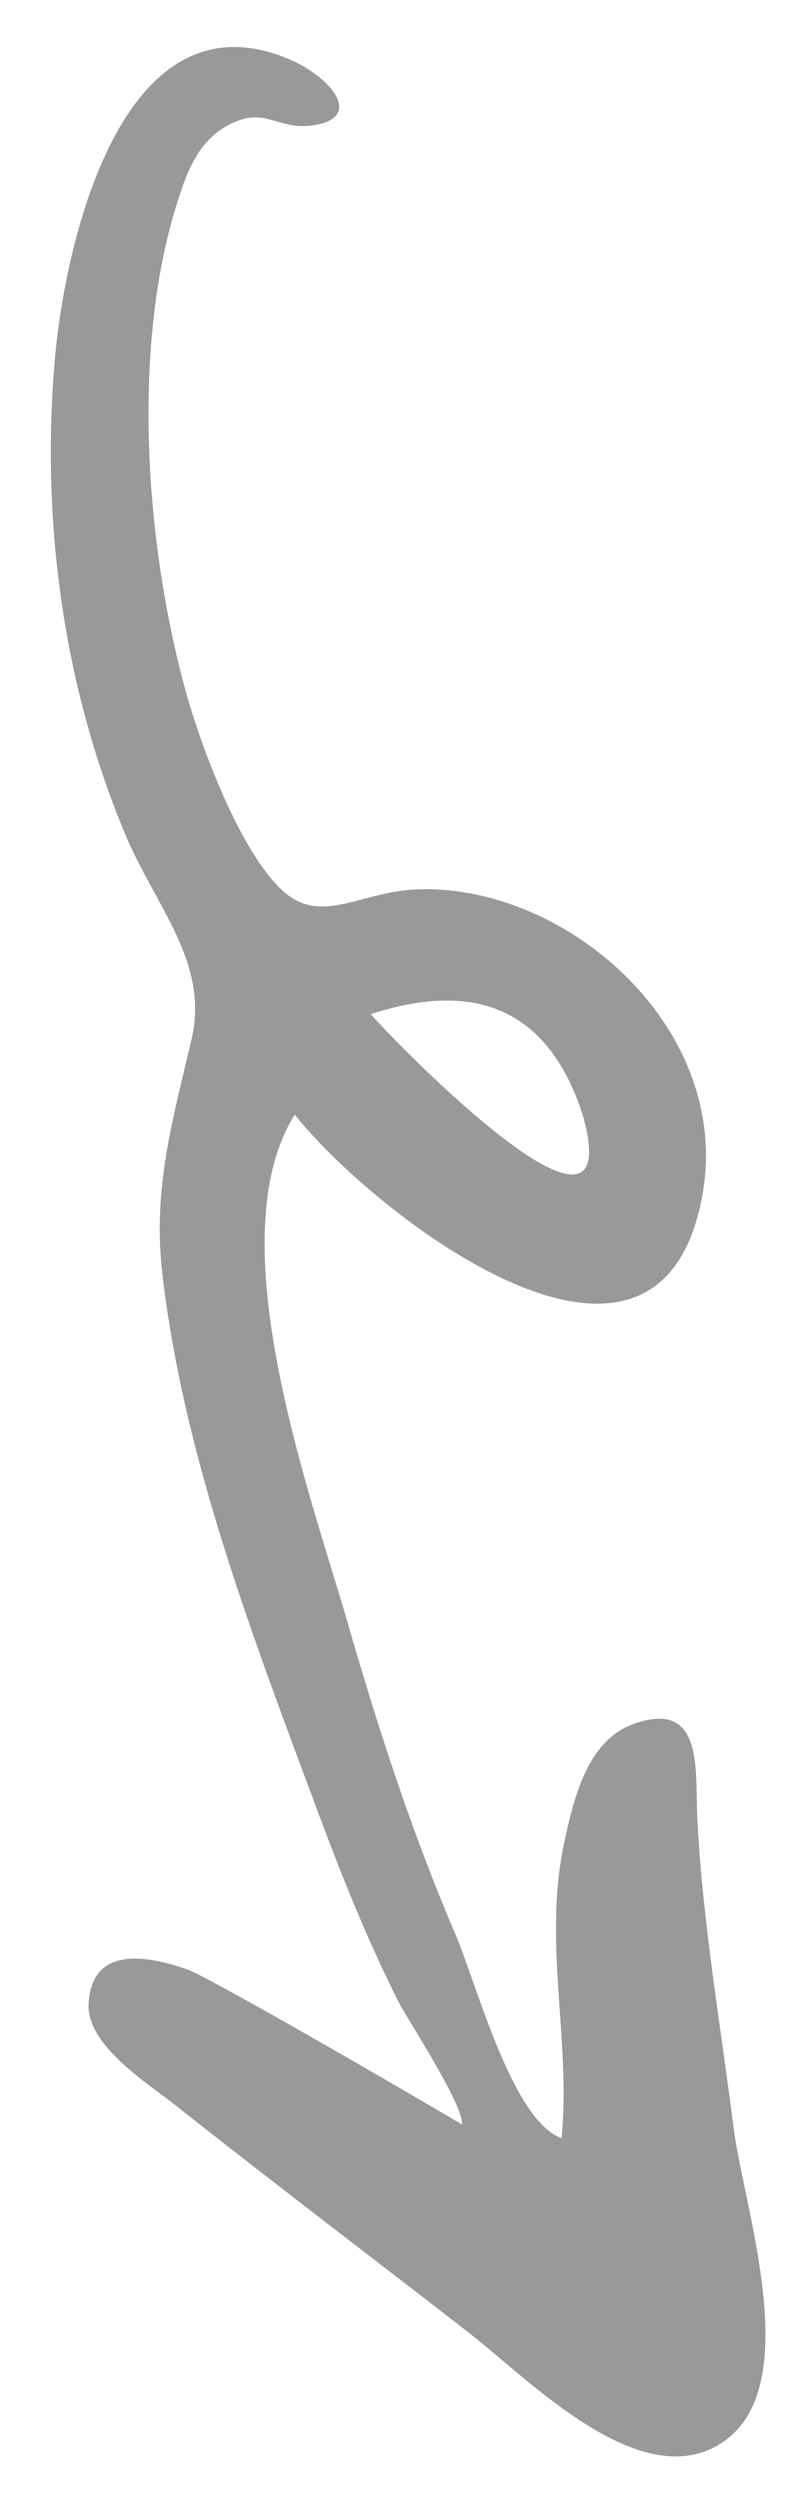 <svg width="15" height="47" viewBox="0 0 15 47" fill="none" xmlns="http://www.w3.org/2000/svg">
<path d="M6.527 30.451C7.11 32.47 7.748 34.445 8.574 36.369C8.968 37.287 9.638 39.864 10.569 40.196C10.75 38.359 10.214 36.522 10.619 34.637C10.794 33.826 11.047 32.714 11.934 32.405C13.253 31.945 13.079 33.273 13.124 34.176C13.22 36.119 13.564 38.083 13.809 40.015C13.996 41.495 15.153 44.817 13.632 45.891C12.104 46.969 9.969 44.743 8.828 43.857C6.979 42.421 5.108 41.007 3.274 39.555C2.768 39.155 1.621 38.445 1.667 37.662C1.732 36.569 2.771 36.763 3.515 37.02C3.996 37.187 8.697 39.931 8.695 39.94C8.742 39.595 7.649 37.927 7.506 37.644C6.921 36.487 6.424 35.25 5.964 34.013C4.761 30.779 3.458 27.408 3.056 23.953C2.868 22.338 3.251 21.059 3.605 19.536C3.941 18.091 2.928 17.049 2.356 15.682C1.174 12.858 0.765 9.726 1.038 6.693C1.225 4.622 2.274 -0.192 5.414 1.101C6.234 1.439 6.881 2.233 5.861 2.36C5.17 2.446 4.974 1.954 4.235 2.387C3.703 2.699 3.496 3.294 3.324 3.845C2.468 6.586 2.745 10.252 3.487 12.965C3.77 13.999 4.514 16.017 5.328 16.752C6.052 17.405 6.789 16.751 7.881 16.718C10.711 16.635 13.795 19.366 13.216 22.488C12.378 27.01 6.995 22.785 5.548 20.955C4.076 23.285 5.853 28.121 6.527 30.451ZM10.958 20.926C10.27 18.866 8.839 18.463 6.978 19.065C7.503 19.668 11.889 24.145 10.958 20.926C10.84 20.573 11.04 21.21 10.958 20.926Z" fill="#999999"/>
</svg>
